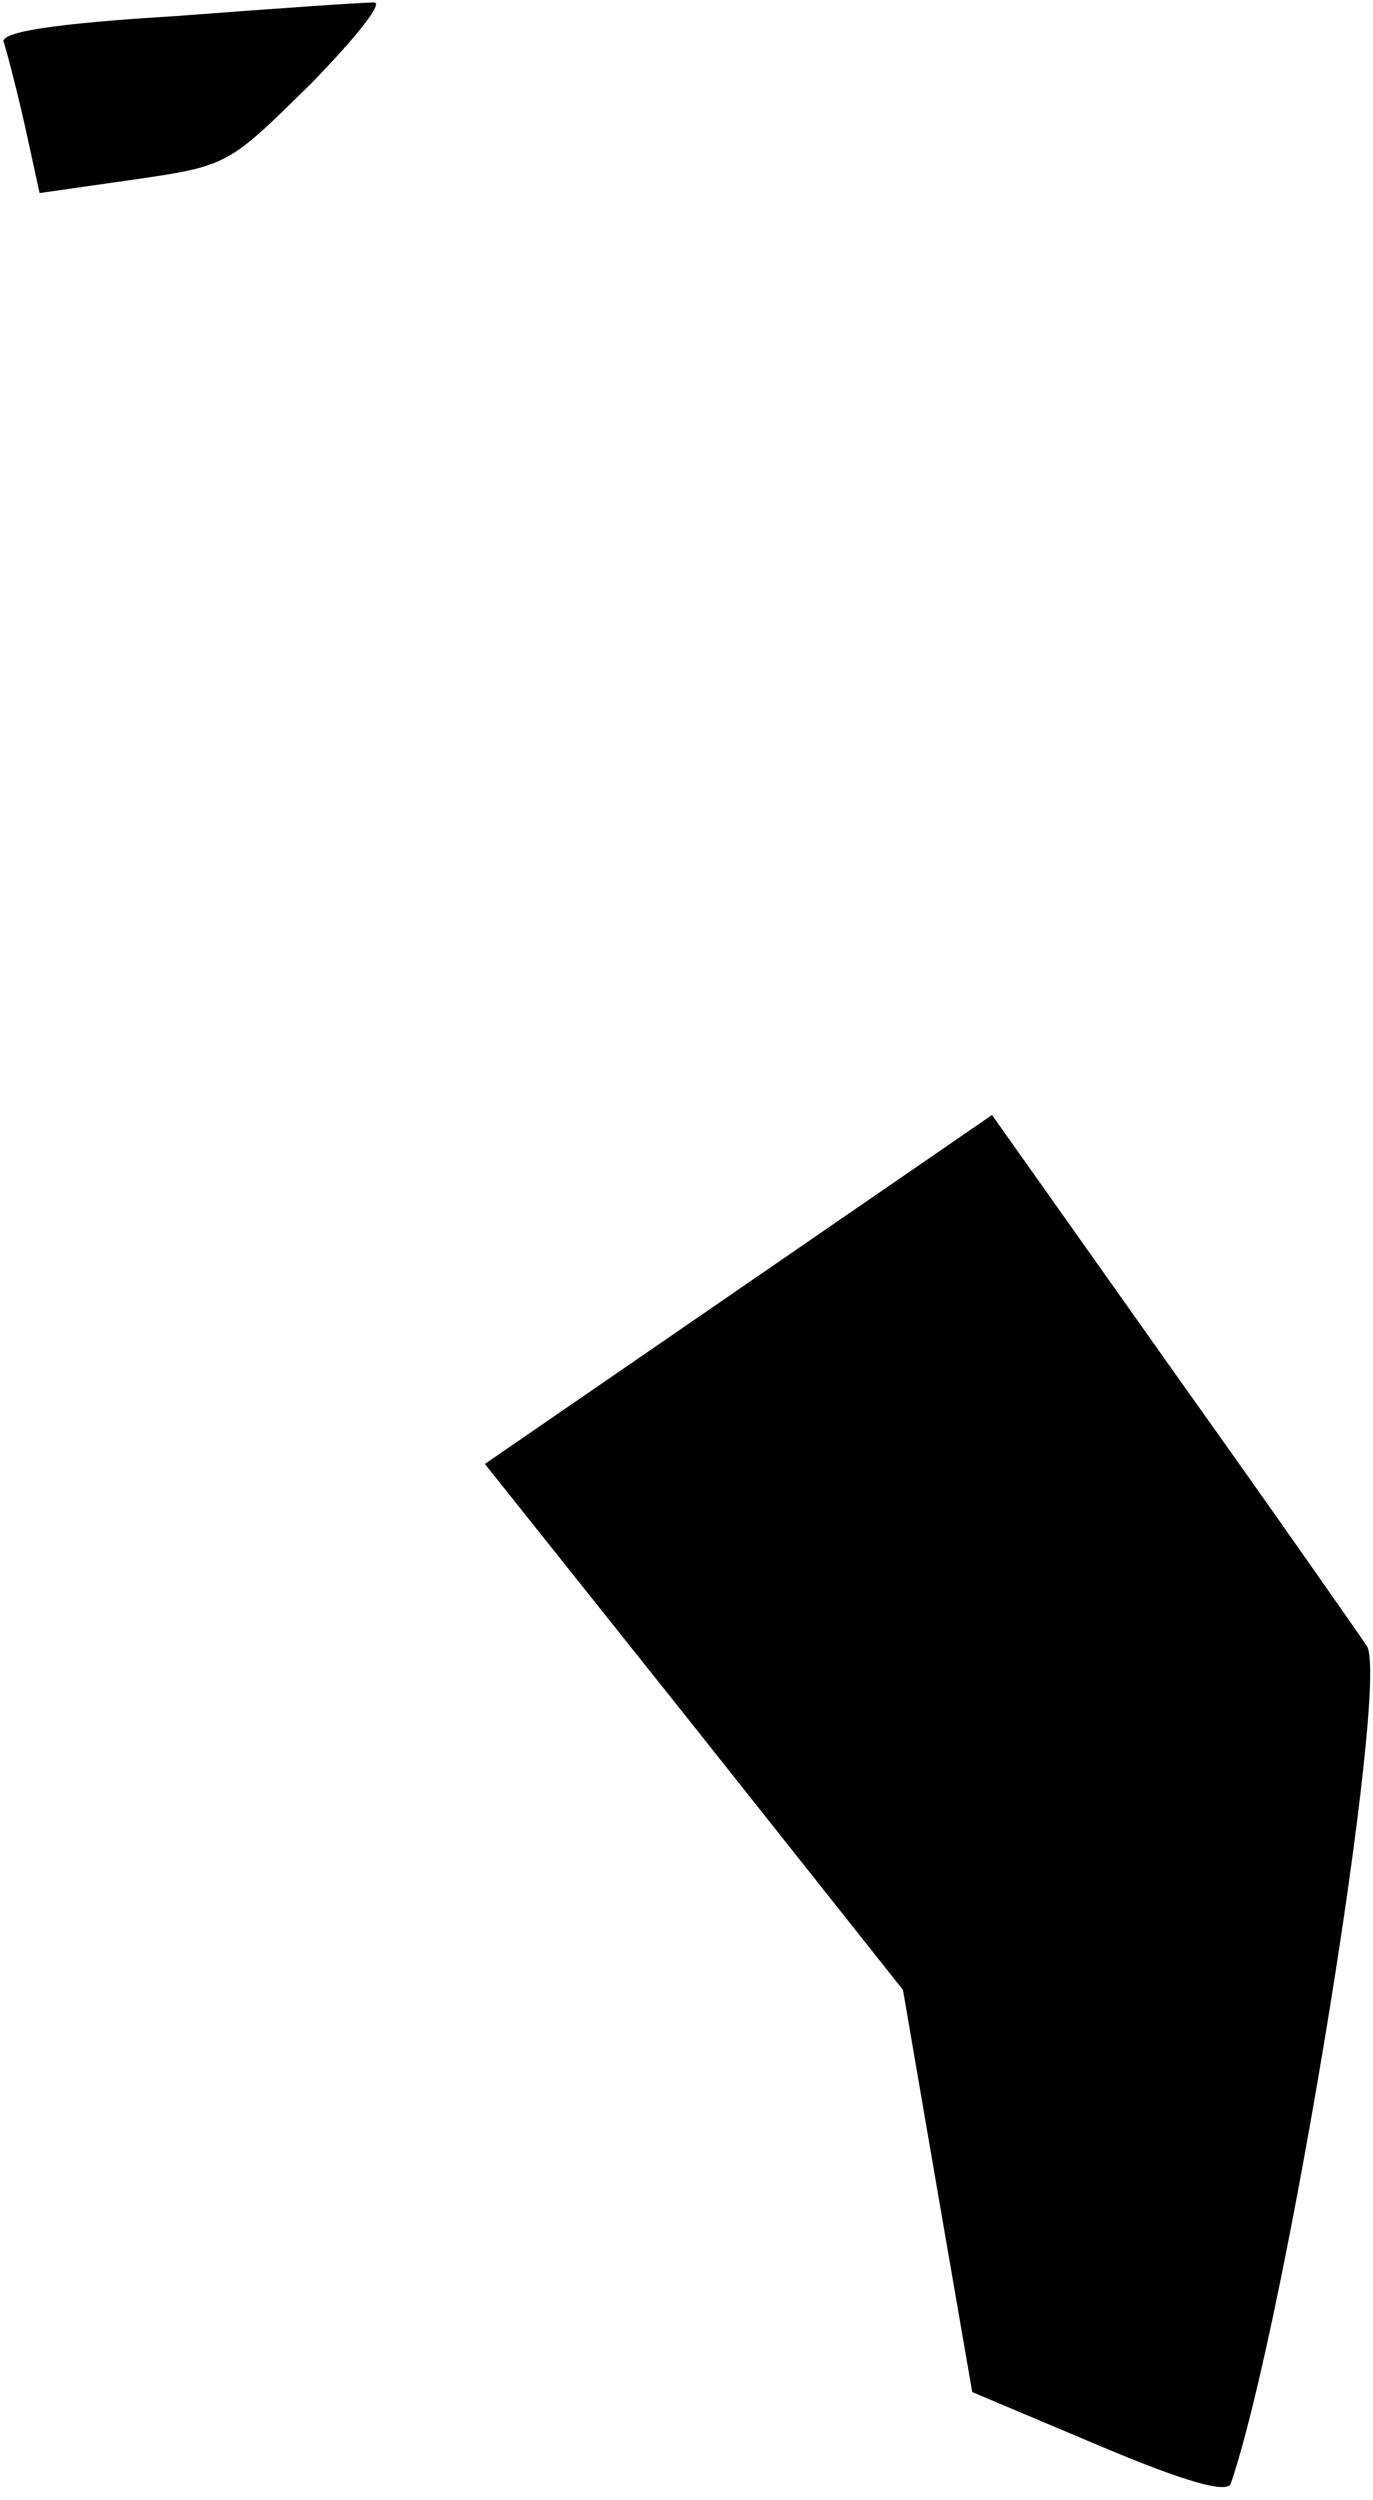 <?xml version="1.0" standalone="no"?>
<!DOCTYPE svg PUBLIC "-//W3C//DTD SVG 20010904//EN"
 "http://www.w3.org/TR/2001/REC-SVG-20010904/DTD/svg10.dtd">
<svg version="1.0" xmlns="http://www.w3.org/2000/svg"
 width="111pt" height="202pt" viewBox="0 0 111 202"
 preserveAspectRatio="xMidYMid meet">
<g transform="translate(0,202) scale(0.1,-0.1)"
fill="#000000" stroke="none">
<path fill="#000000" stroke="none" d="M142 2007 c-99 -6 -142 -13 -139 -21 2
-6 10 -36 17 -67 l12 -55 77 11 c76 11 76 12 143 78 37 38 59 66 50 65 -10 0
-81 -5 -160 -11z"/>
<path fill="#000000" stroke="none" d="M597 978 l-205 -141 169 -212 169 -213
28 -163 28 -162 102 -43 c71 -30 104 -39 107 -31 44 128 129 647 110 677 -4 6
-73 105 -155 220 l-148 209 -205 -141z"/>
</g>
</svg>
